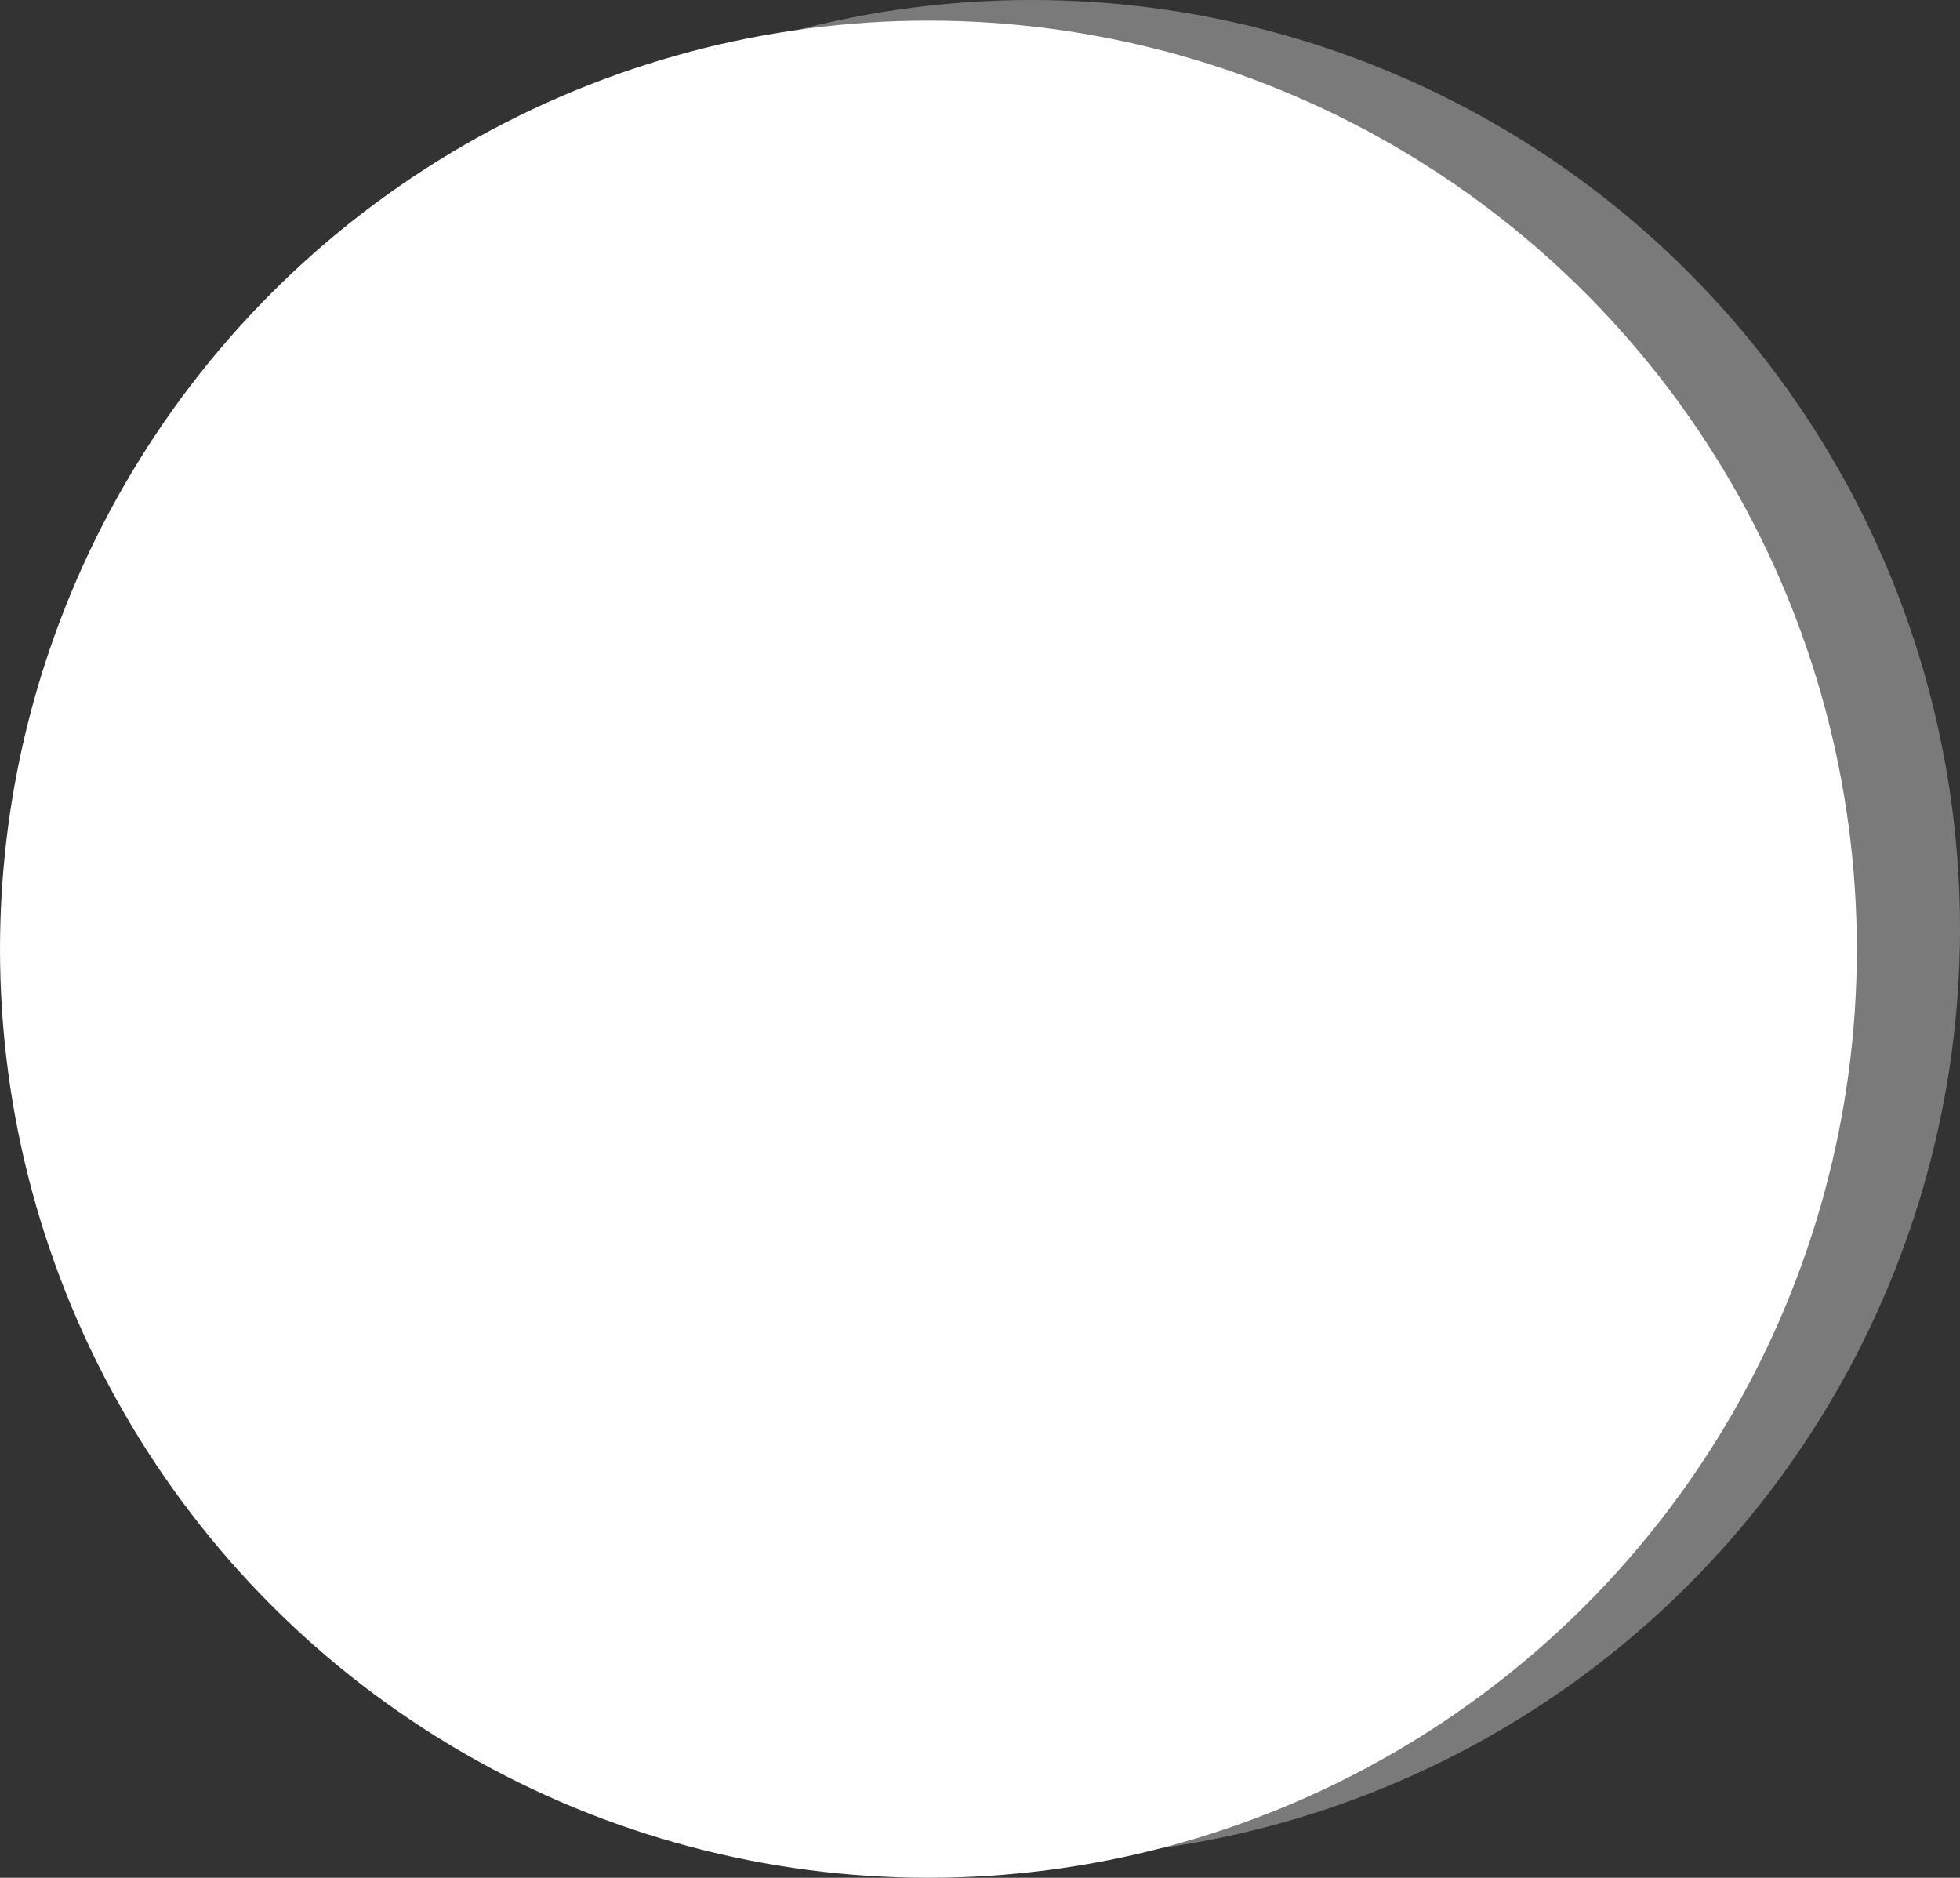 <svg xmlns="http://www.w3.org/2000/svg" viewBox="0 0 47.5 45.5"><rect x="0" y="0" width="47.5" height="45.5" fill="#333333" stroke="none"/><defs><style>.cls-1,.cls-2{fill:#fff;}.cls-1{opacity:0.35;}</style></defs><title>до 3% КЭШБЭК (7)</title><g id="Слой_2" data-name="Слой 2"><g id="Слой_1-2" data-name="Слой 1"><g id="до_3_КЭШБЭК" data-name="до 3% КЭШБЭК"><g id="кнопка"><circle class="cls-1" cx="25" cy="22.5" r="22.5"/><circle class="cls-2" cx="22.5" cy="23" r="22.5"/></g></g></g></g></svg>